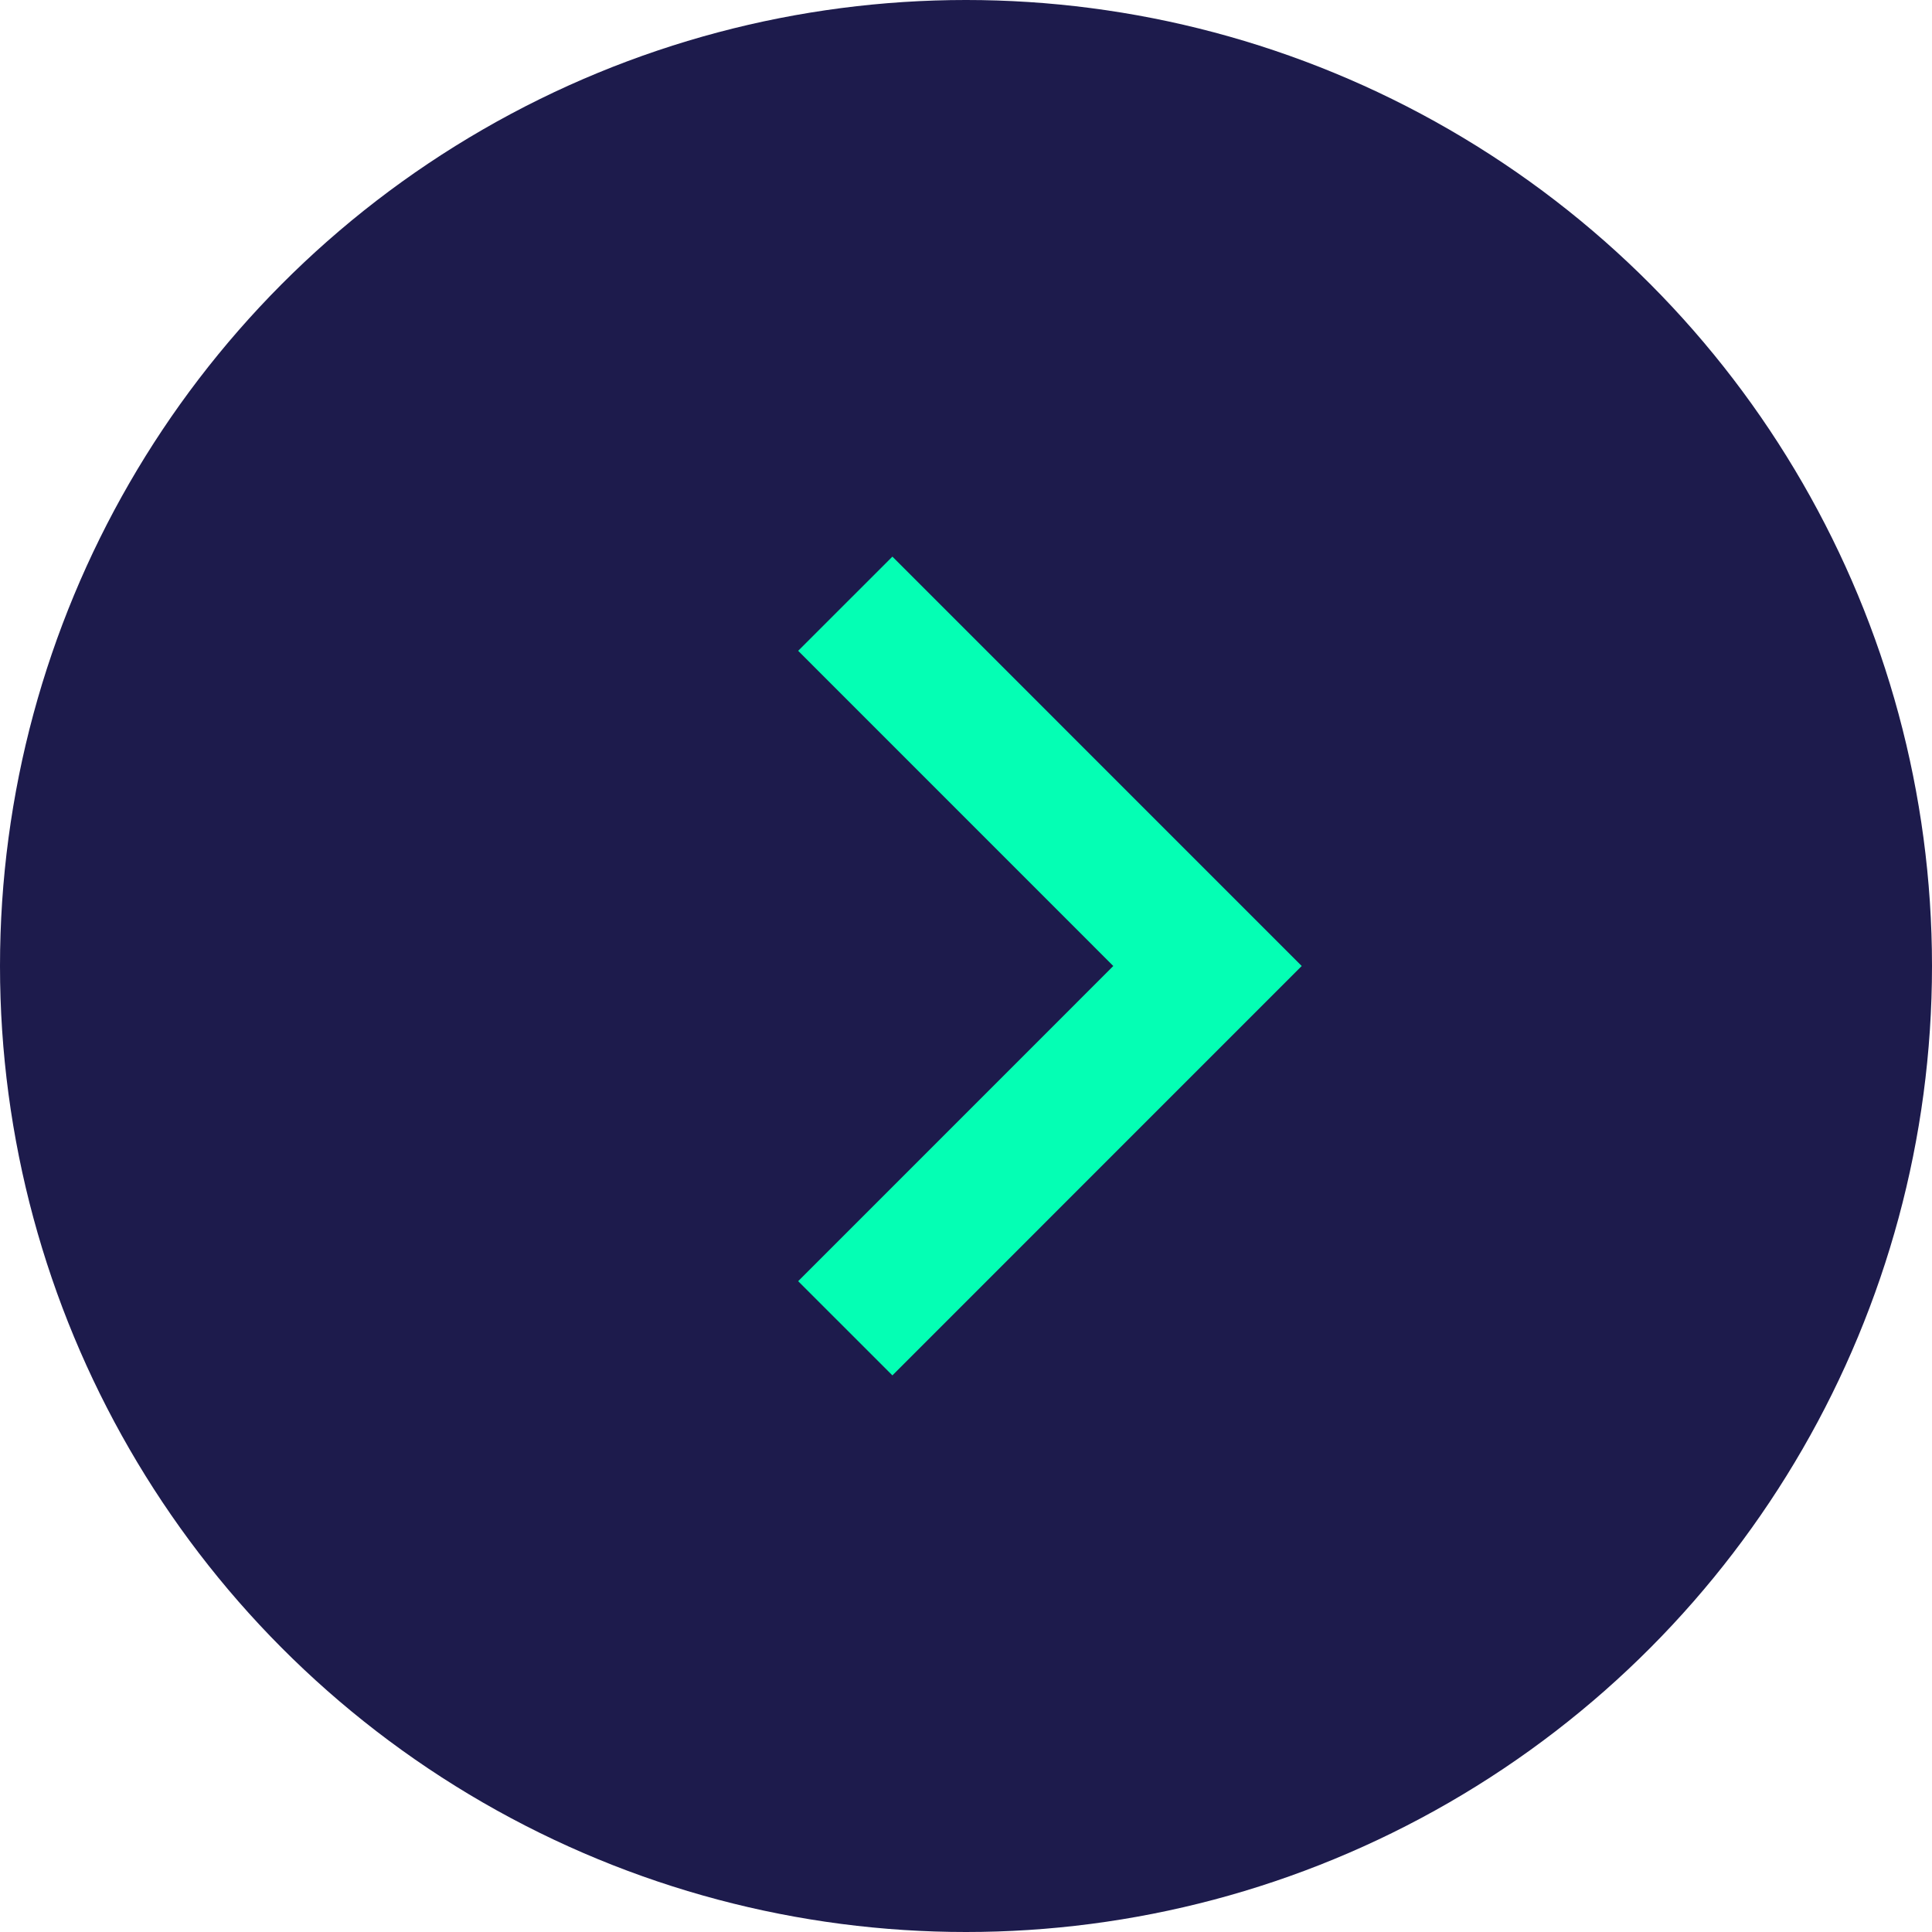 <svg width="29" height="29" viewBox="0 0 29 29" fill="none" xmlns="http://www.w3.org/2000/svg">
<circle cx="14.5" cy="14.5" r="14.5" fill="#1D1B4C"/>
<path d="M12.688 9.062L18.125 14.5L12.688 19.938" stroke="#04FFB4" stroke-width="2"/>
</svg>
